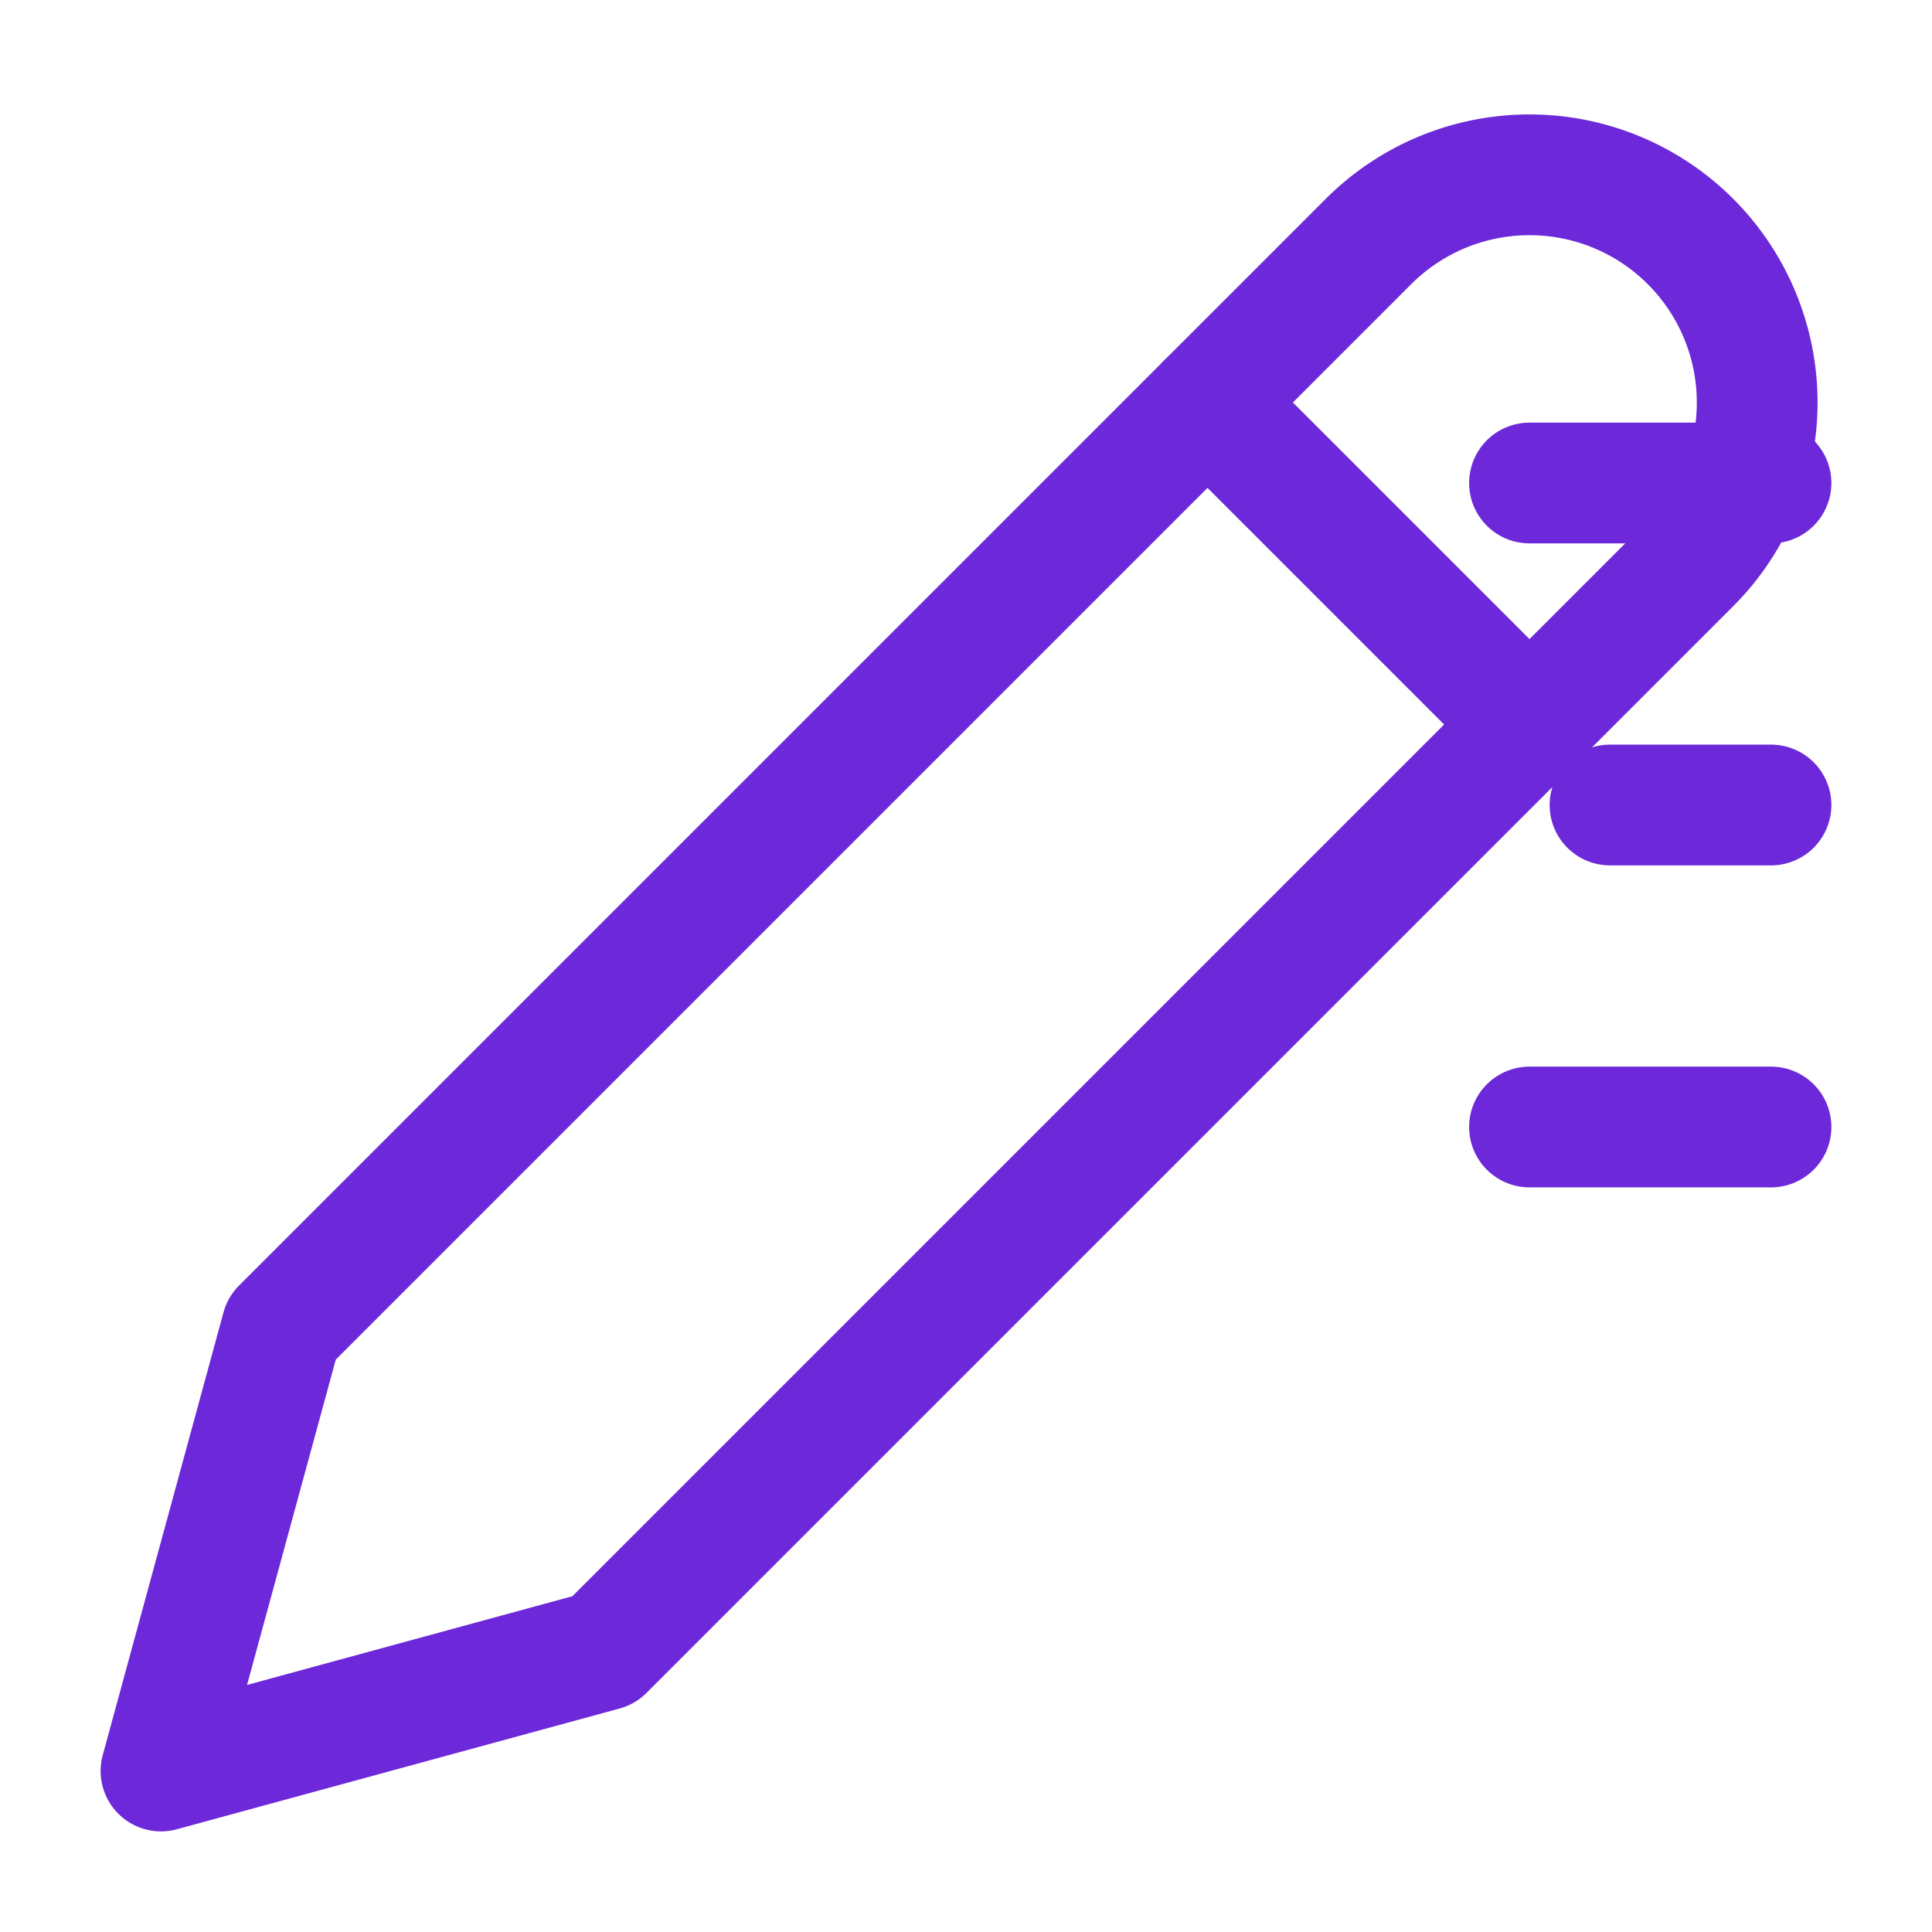<svg xmlns="http://www.w3.org/2000/svg" width="64" height="64" viewBox="0 0 24 24" fill="none" stroke="#6d28d9" stroke-width="1.5" stroke-linecap="round" stroke-linejoin="round">
  <path d="M17 3a2.828 2.828 0 1 1 4 4L7.5 20.5 2 22l1.5-5.5L17 3z"/>
  <path d="M15 5l4 4"/>
  <path d="M22 6h-3"/>
  <path d="M22 10h-2"/> 
  <path d="M22 14h-3"/>
</svg>